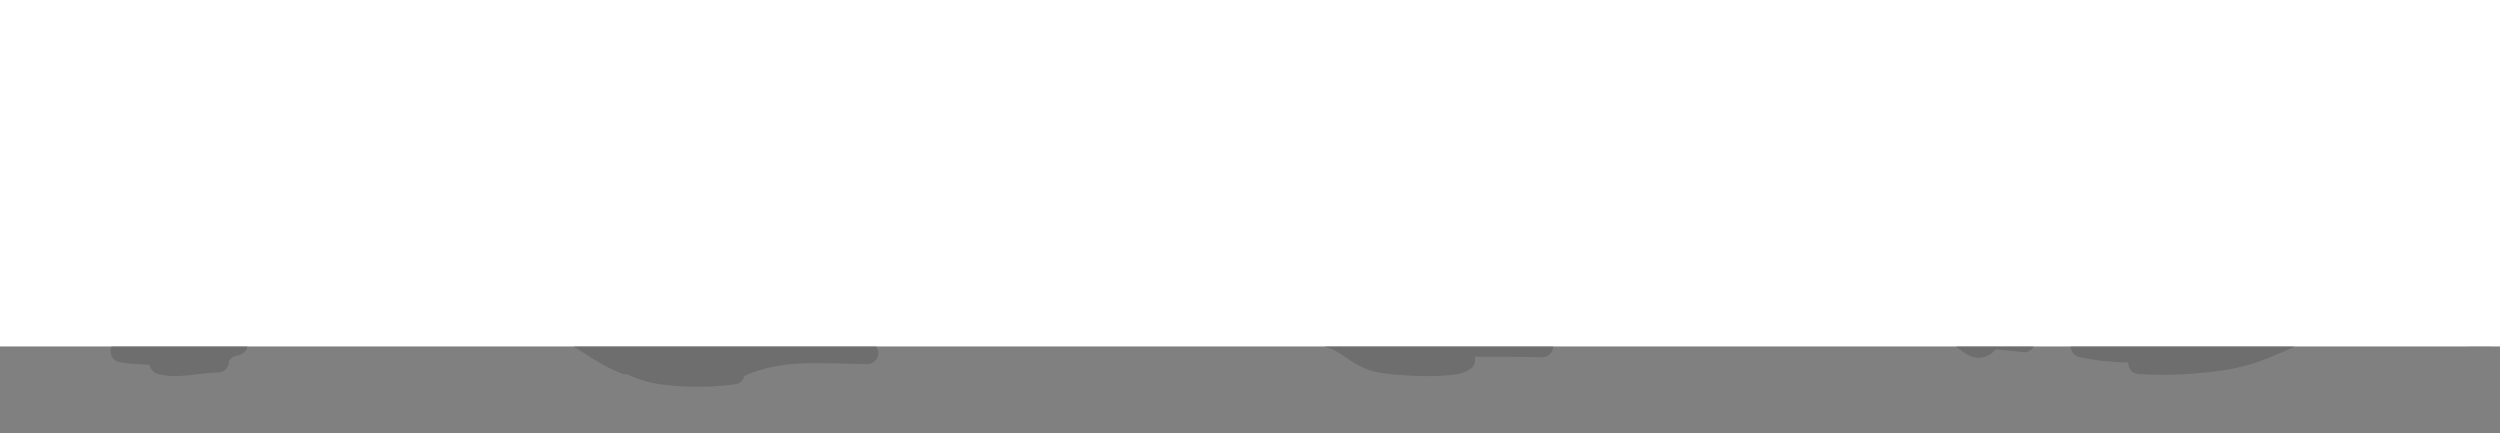 <?xml version="1.0" encoding="utf-8"?>
<!-- Generator: Adobe Illustrator 16.0.0, SVG Export Plug-In . SVG Version: 6.00 Build 0)  -->
<!DOCTYPE svg PUBLIC "-//W3C//DTD SVG 1.1//EN" "http://www.w3.org/Graphics/SVG/1.1/DTD/svg11.dtd">
<svg version="1.1" id="ground" xmlns="http://www.w3.org/2000/svg" xmlns:xlink="http://www.w3.org/1999/xlink" x="0px" y="0px"
	 width="4435px" height="768px" viewBox="0 0 4435 768" enable-background="new 0 0 4435 768" xml:space="preserve">
<g class="ground">
	<defs>
		<path id="SVGID_1_" d="M4435,615c-22.445-0.416-46.928,0-73.896,0c-294.693,0-294.693,0-589.387,0c-294.695,0-294.695,0-589.389,0
			c-294.695,0-294.695,0-589.391,0s-294.695,0-589.394,0c-294.697,0-294.697,0-589.394,0s-294.697,0-589.394,0
			c-294.698,0-294.698,0-589.396,0C128.849,615,60,615,0,615v153h4435V615z"/>
	</defs>
	<use xlink:href="#SVGID_1_"  overflow="visible" fill="#808080"/>
	<clipPath id="SVGID_2_">
		<use xlink:href="#SVGID_1_"  overflow="visible"/>
	</clipPath>
	<rect y="449.326" clip-path="url(#SVGID_2_)" fill="#808080" width="4435" height="318.674"/>
	<path clip-path="url(#SVGID_2_)" fill="#6E6E6E" d="M439.14,611.343c0-9.972-8.891-20.37-19.5-19.5
		c-36.901,3.025-74.055,3.81-110.194,12.697c-5.778,1.421-10.217,5.628-12.524,10.814c-11.88-5.022-24.596-6.741-37.577-7.613
		c-6.701-0.45-13.419-0.624-20.125-0.993c-3.402-0.188-6.796-0.459-10.187-0.794c-0.303-0.03-1.637-0.213-2.55-0.336
		c-1.903-0.31-3.794-0.677-5.68-1.078c-10.387-2.211-21.046,2.928-23.987,13.62c-2.691,9.784,3.221,21.773,13.62,23.987
		c14.481,3.082,29.217,3.609,43.95,4.316c3.284,0.158,6.565,0.371,9.842,0.643c0.407,0.034,0.814,0.077,1.221,0.116
		c1.318,7.181,6.509,13.772,13.994,15.927c35.438,10.197,71.447-2.092,107.194-2.304c10.629-0.063,19.5-8.822,19.5-19.5
		c0-0.359-0.036-0.711-0.055-1.066c0.901-0.92,1.791-1.861,2.672-2.825c1.008-1.103,2.055-2.162,3.137-3.191
		c0.148-0.142,0.339-0.311,0.538-0.483c0.314-0.203,0.628-0.405,0.944-0.604c0.57-0.344,1.152-0.663,1.743-0.969
		c1.2-0.421,2.436-0.733,3.667-1.043c0.877-0.22,5.708-0.928,0.857-0.321C430.184,629.523,439.14,622.971,439.14,611.343z"/>
	<path clip-path="url(#SVGID_2_)" fill="#6E6E6E" d="M1538.752,606.844c-41.044-0.043-82.095-2.98-123.124-0.701
		c-13.365,0.742-26.665,2.114-39.796,4.256c-3.168-2.233-6.998-3.562-11.098-3.555c-6.117,0.013-12.405,0.134-18.756,0.459
		c-20.403,0.885-40.784,2.932-61.16,4.866c0.265-1.253,0.405-2.534,0.405-3.827c0-11.266-8.908-18.66-19.5-19.5
		c-21.257-1.687-42.293-5.215-63.527-7.008c-4.877-0.905-9.74-1.888-14.593-2.917c-25.377-5.383-50.327-12.568-75.264-19.668
		c-28.456-8.101-56.483-16.202-86.007-19.323c-14.621-1.546-29.321-2.207-43.966-3.479c-3.595-0.312-7.185-0.687-10.77-1.097
		c-0.287-0.032-2.301-0.304-3.179-0.418c-1.335-0.2-2.669-0.413-4.001-0.633c-6.945-1.143-13.803-2.741-20.542-4.767
		c-5.404-1.624-11.041-0.502-15.564,2.397c-7.99-1.877-16.019-3.591-24.098-5.098c-0.08-0.035-0.158-0.071-0.238-0.105
		c0.872-7.488-2.587-15.212-9.447-19.23c-8.53-4.996-19.802-2.572-25.559,5.282c-2.885,2.028-4.889,4.233-7.087,7.233
		c-0.109,0.148-0.206,0.308-0.31,0.46c-85.745-18.532-174.816-12.677-261.915-12.638c-10.63,0.005-19.5,8.866-19.5,19.5
		c0,10.626,8.87,19.505,19.5,19.5c44.774-0.021,89.544-1.411,134.317-0.418c22.886,0.508,45.763,1.701,68.539,4.029
		c5.154,0.526,10.298,1.141,15.437,1.802c0.163,0.022,0.318,0.044,0.514,0.071c1.744,0.242,3.486,0.502,5.227,0.763
		c2.89,0.431,5.774,0.902,8.656,1.384c10.8,1.806,21.525,4.043,32.153,6.675c3.218,0.797,6.484,0.786,9.542,0.077
		c6.505,0.892,12.973,1.945,19.413,3.127c3.088,1.293,6.186,2.564,9.289,3.817c24.366,9.842,49.409,17.896,74.096,26.871
		c2.862,1.041,5.718,2.102,8.57,3.171c1.136,0.427,2.272,0.857,3.406,1.29c-3.868-1.471,1.434,0.632,1.834,0.813
		c5.726,2.601,11.302,5.523,16.802,8.568c10.707,5.926,20.985,12.598,31.253,19.243c21.028,13.608,42.16,26.442,65.819,35.031
		c2.736,0.993,5.572,1.14,8.304,0.638c11.271,5.92,23.988,9.972,35.989,13.376c16.543,4.691,34.387,6.134,51.472,7.46
		c35.451,2.753,71.451,1.849,106.623-3.472c6.485-0.981,11.982-7.666,13.619-13.62c0.057-0.206,0.102-0.412,0.151-0.619
		c0.248-0.12,0.491-0.249,0.739-0.368c2.123-1.019,4.274-1.977,6.429-2.925c0.099-0.041,0.181-0.074,0.291-0.12
		c1.627-0.67,3.27-1.302,4.912-1.933c9.191-3.532,18.645-6.353,28.196-8.723c8.962-2.224,18.058-3.883,27.193-5.217
		c-0.607,0.105,4.215-0.528,4.873-0.605c2.849-0.33,5.705-0.606,8.561-0.87c5.15-0.477,10.312-0.817,15.477-1.104
		c40.441-2.247,80.945,0.755,121.401,0.797c10.63,0.011,19.5-8.879,19.5-19.5C1558.252,615.706,1549.382,606.854,1538.752,606.844z
		 M870.45,511.797c-0.176,0.109-0.334,0.221-0.504,0.33C872.335,509.759,872.025,510.819,870.45,511.797z"/>
	<path clip-path="url(#SVGID_2_)" fill="#6E6E6E" d="M2735.871,594.843c-108.999-2.894-218.418,2.96-327.032-9.001
		c-5.186-0.571-10.622,2.354-14.266,6.258c-18.572-11.209-39.003-16.981-60.742-18.259c-10.621-0.624-19.5,9.343-19.5,19.5
		c0,11.102,8.893,18.877,19.5,19.5c1.639,0.097,3.272,0.212,4.907,0.349c0.513,0.043,2.527,0.282,3.101,0.335
		c2.161,0.353,4.308,0.783,6.445,1.251c2.626,0.575,5.215,1.307,7.784,2.093c1.224,0.375,2.432,0.798,3.639,1.222
		c0.585,0.205,2.222,0.86,3.049,1.182c7.949,3.611,15.327,8.354,22.518,13.277c17.473,11.965,34.897,22.928,55.984,27.328
		c17.847,3.724,36.5,4.985,54.662,6.141c20.551,1.307,41.239,1.805,61.806,0.56c15.984-0.967,36.246-1.913,49.974-11.394
		c8.097-5.592,10.792-14.571,8.545-22.306c39.893,0.018,79.787-0.093,119.627,0.965c10.63,0.282,19.5-9.084,19.5-19.5
		C2755.371,603.5,2746.494,595.125,2735.871,594.843z"/>
	<path clip-path="url(#SVGID_2_)" fill="#6E6E6E" d="M4206.82,546.153c-2.918-10.609-13.625-15.943-23.987-13.62
		c-58.22,13.053-113.348,36.646-171.106,51.354c-14.443,3.678-29.053,6.688-43.793,8.891c-0.543,0.081-0.949,0.143-1.25,0.189
		c-0.205,0.025-0.429,0.055-0.694,0.089c-1.788,0.23-3.58,0.434-5.372,0.637c-3.598,0.407-7.204,0.727-10.813,1.016
		c-7.31,0.585-14.623,1.114-21.933,1.705c-29.289,2.366-58.562,4.945-87.908,6.523c-24.888,1.338-49.834,1.891-74.745,0.903
		c-12.073-0.479-24.127-1.409-36.128-2.81c-1.123-0.134-2.245-0.272-3.366-0.415c-0.041-0.005-0.073-0.009-0.112-0.014
		c-0.283-0.043-0.726-0.108-1.392-0.204c-2.762-0.396-5.517-0.844-8.269-1.306c-5.969-1.002-11.9-2.208-17.801-3.553
		c-10.354-2.358-21.076,3.037-23.987,13.62c-2.722,9.896,3.256,21.626,13.62,23.987c28.826,6.566,58.221,9.399,87.732,10.089
		c-0.023,0.369-0.038,0.739-0.038,1.11c0,11.065,8.89,18.925,19.5,19.5c32.309,1.752,64.686,1.423,96.944-1.11
		c31.577-2.479,63.762-6.276,94.342-14.775c28.164-7.828,55.008-19.871,81.623-31.789c6.121-2.741,12.24-5.487,18.376-8.196
		c3.071-1.356,6.15-2.695,9.233-4.024c0.274-0.118,1.815-0.772,2.628-1.119c1.704-0.712,3.411-1.42,5.12-2.119
		c13.094-5.361,26.405-10.181,39.982-14.17c1.65-0.485,3.31-0.943,4.969-1.4c3.625-1,6.728-3.026,9.119-5.664
		c11.861-3.45,23.804-6.628,35.886-9.337C4203.573,567.815,4209.535,556.021,4206.82,546.153z"/>
	<path clip-path="url(#SVGID_2_)" fill="#6E6E6E" d="M3590.957,585.842c-19.184-1.923-38.354-3.978-57.519-6.078
		c-8.64-2.346-17.538-2.918-26.489-2.923c-5.474-0.003-10.469,2.361-14.038,6.095c-16.682-15.119-33.286-32.904-55.786-38.401
		c-10.317-2.521-21.109,3.156-23.987,13.62c-2.755,10.018,3.297,21.465,13.62,23.987c1.238,0.303,2.454,0.648,3.667,1.041
		c0.275,0.089,0.66,0.235,1.061,0.396c2.046,0.987,4.021,2.121,5.954,3.307c1.791,1.098,3.521,2.293,5.222,3.528
		c0.659,0.505,1.686,1.29,2.128,1.65c1.437,1.169,2.843,2.376,4.244,3.588c8.982,7.769,17.282,16.32,26.61,23.688
		c10.342,8.168,22.071,15.885,35.871,15.395c11.99-0.425,21.64-6.611,29.013-15.197c16.804,1.829,33.611,3.619,50.43,5.305
		c10.596,1.062,19.5-9.674,19.5-19.5C3610.457,593.91,3601.529,586.901,3590.957,585.842z"/>
	<path clip-path="url(#SVGID_2_)" fill="#6E6E6E" d="M1856.783,534.837c-23.227,0.106-46.273,3.884-69.033,8.229
		c-10.619,2.027-21.212,4.187-31.855,6.082c-4.766,0.85-9.547,1.605-14.338,2.296c0.042-0.032-4.436,0.538-5.034,0.604
		c-2.912,0.324-5.831,0.57-8.752,0.79c-7.107,0.536-13.438,4.083-16.847,9.743c-8.124,0.514-16.227,1.397-24.341,2.954
		c-10.446,2.004-16.267,14.361-13.619,23.987c2.983,10.846,13.558,15.621,23.987,13.62c1.502-0.289,3.009-0.544,4.516-0.796
		c0.171,0.007,3.616-0.479,3.799-0.498c4.367-0.462,8.759-0.673,13.146-0.83c7.893-0.284,15.797-0.156,23.692-0.196
		c16.042-0.081,32.062-1.542,47.581-5.769c11.228-3.059,21.812-7.987,32.598-12.269c5.604-2.225,11.305-4.17,17.121-5.764
		c2.965-0.812,5.971-1.461,8.986-2.052c1.336-0.263,2.681-0.479,4.026-0.69c-2.899,0.476,3.587-0.373,4.367-0.443
		c10.583-0.95,19.5-8.151,19.5-19.5C1876.283,543.744,1867.414,534.788,1856.783,534.837z"/>
</g>
</svg>

